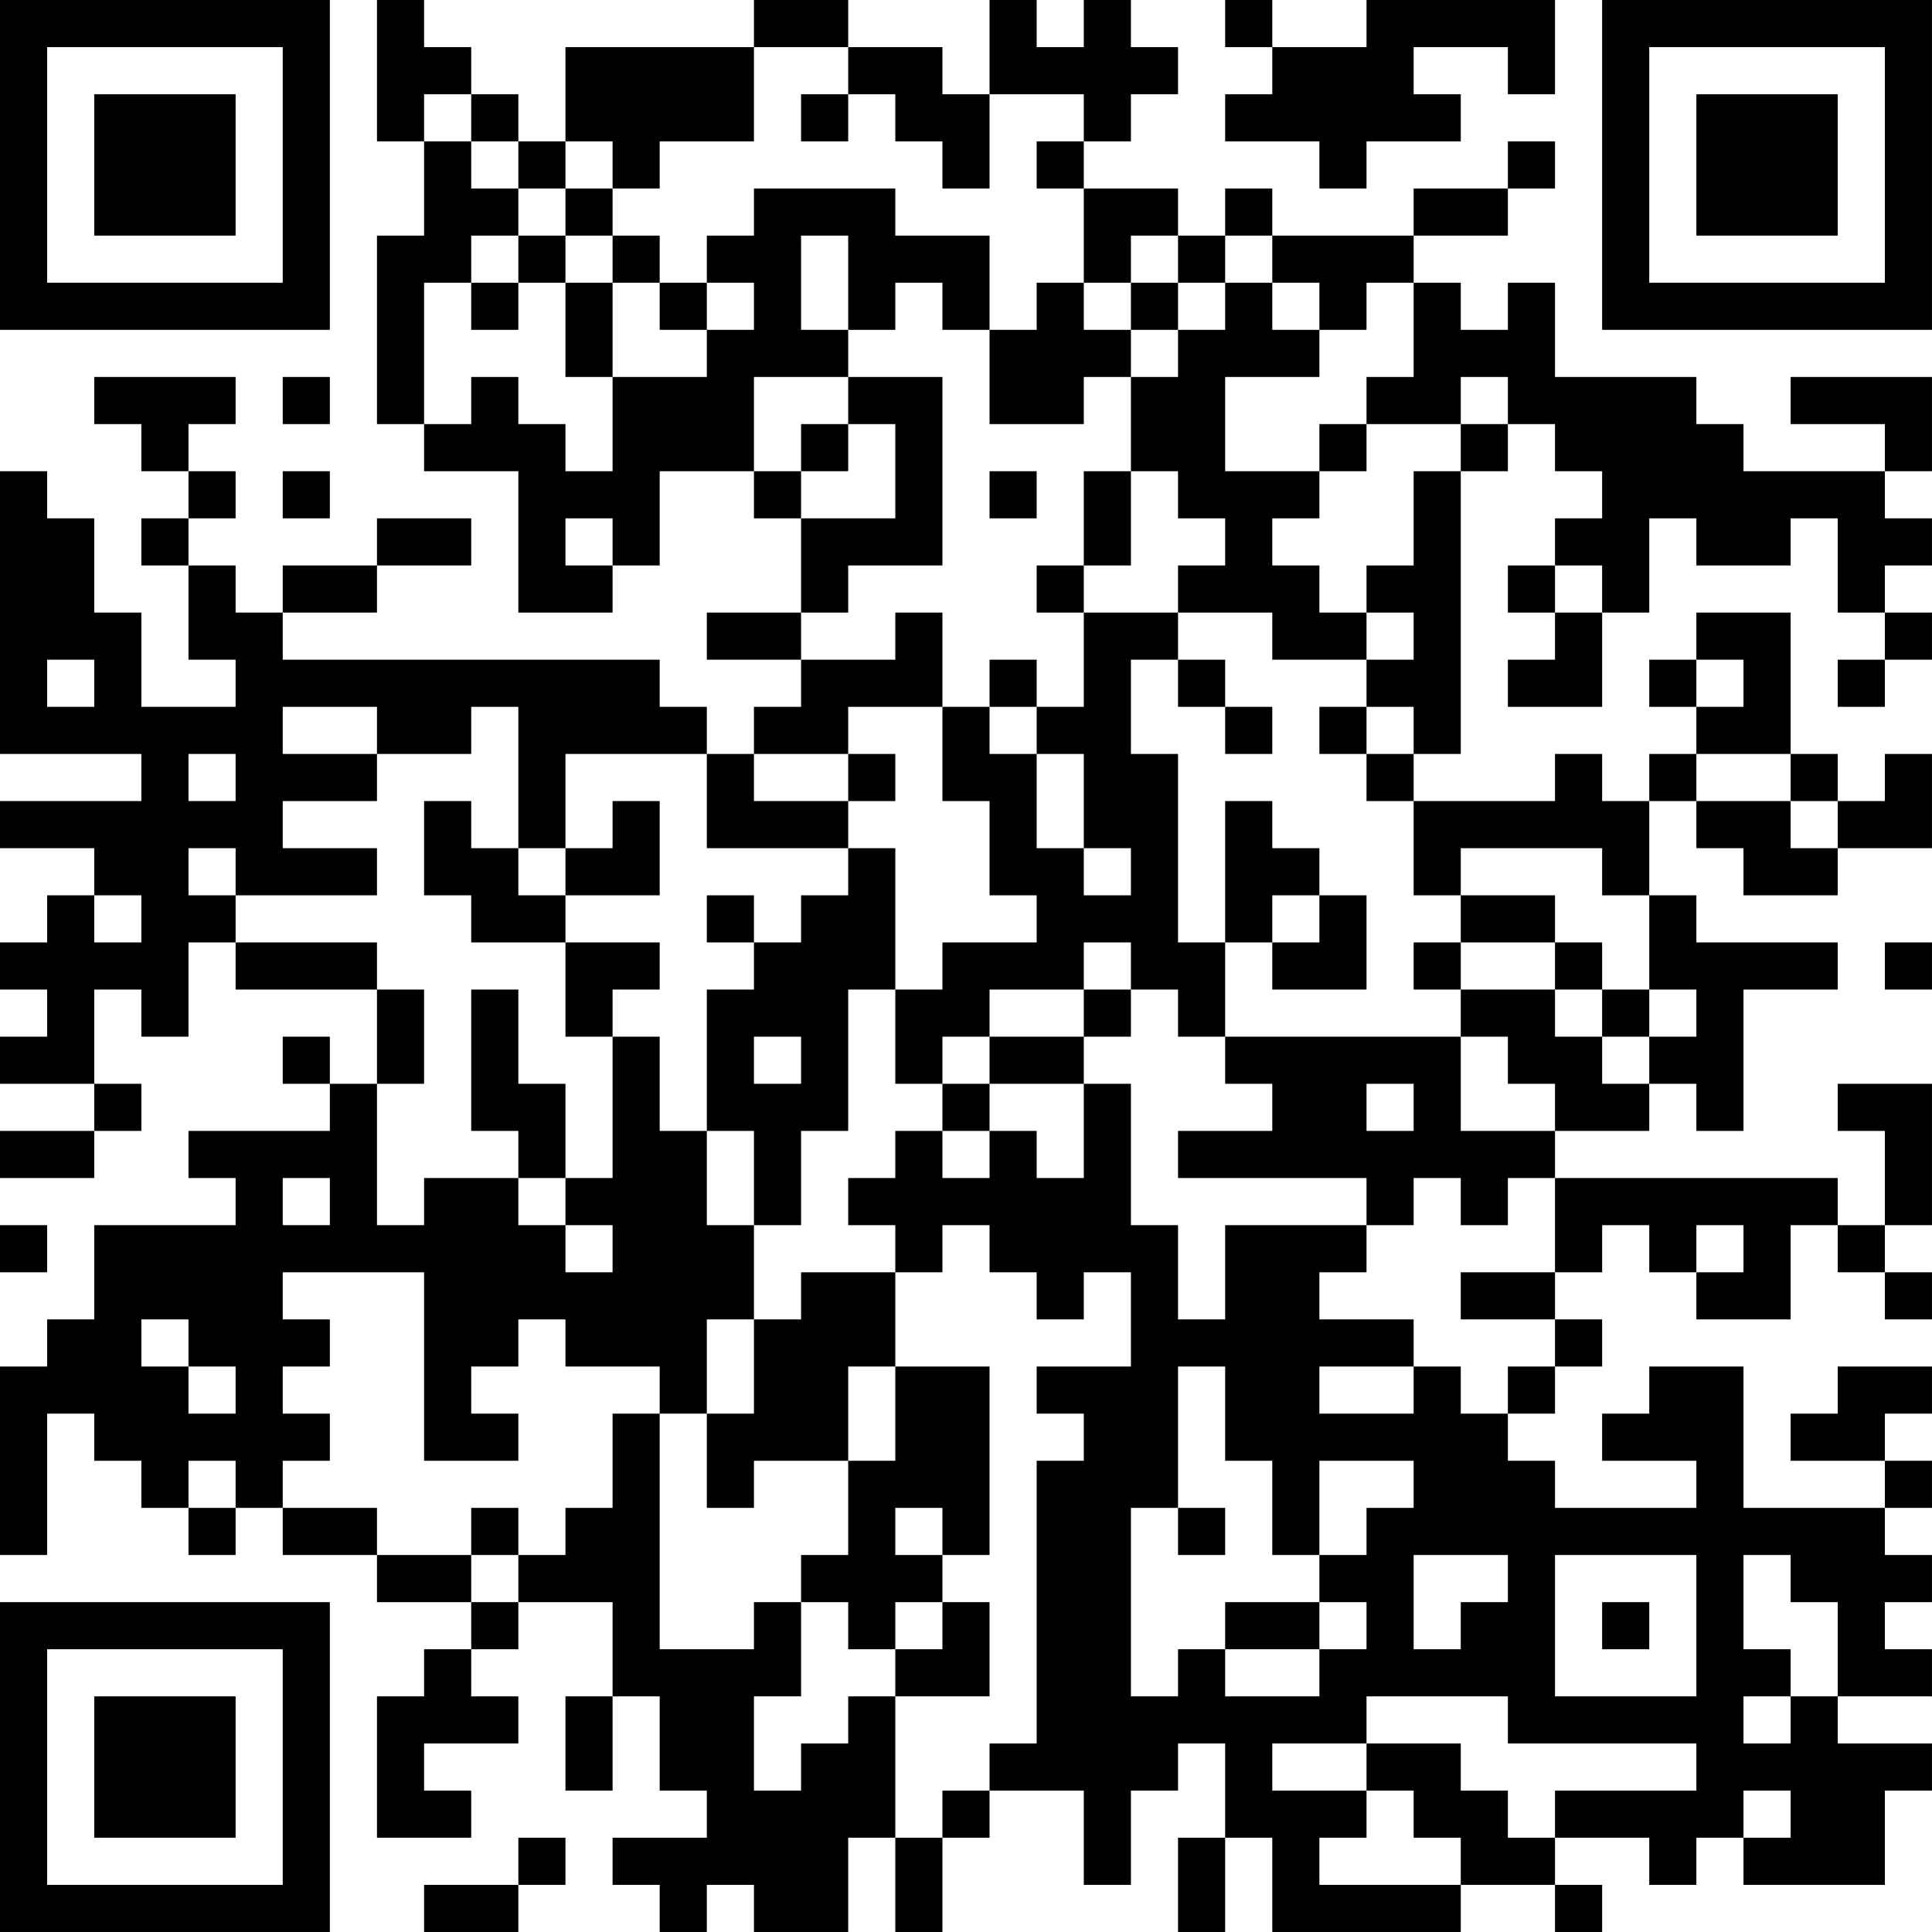 <?xml version="1.0" encoding="UTF-8"?>
<svg xmlns="http://www.w3.org/2000/svg" version="1.1" width="200" height="200" viewBox="0 0 200 200"><rect x="0" y="0" width="200" height="200" fill="#ffffff"/><g transform="scale(4.878)"><g transform="translate(0,0)"><path fill-rule="evenodd" d="M8 0L8 3L9 3L9 5L8 5L8 9L9 9L9 10L11 10L11 13L13 13L13 12L14 12L14 10L16 10L16 11L17 11L17 13L15 13L15 14L17 14L17 15L16 15L16 16L15 16L15 15L14 15L14 14L6 14L6 13L8 13L8 12L10 12L10 11L8 11L8 12L6 12L6 13L5 13L5 12L4 12L4 11L5 11L5 10L4 10L4 9L5 9L5 8L2 8L2 9L3 9L3 10L4 10L4 11L3 11L3 12L4 12L4 14L5 14L5 15L3 15L3 13L2 13L2 11L1 11L1 10L0 10L0 16L3 16L3 17L0 17L0 18L2 18L2 19L1 19L1 20L0 20L0 21L1 21L1 22L0 22L0 23L2 23L2 24L0 24L0 25L2 25L2 24L3 24L3 23L2 23L2 21L3 21L3 22L4 22L4 20L5 20L5 21L8 21L8 23L7 23L7 22L6 22L6 23L7 23L7 24L4 24L4 25L5 25L5 26L2 26L2 28L1 28L1 29L0 29L0 33L1 33L1 30L2 30L2 31L3 31L3 32L4 32L4 33L5 33L5 32L6 32L6 33L8 33L8 34L10 34L10 35L9 35L9 36L8 36L8 39L10 39L10 38L9 38L9 37L11 37L11 36L10 36L10 35L11 35L11 34L13 34L13 36L12 36L12 38L13 38L13 36L14 36L14 38L15 38L15 39L13 39L13 40L14 40L14 41L15 41L15 40L16 40L16 41L18 41L18 39L19 39L19 41L20 41L20 39L21 39L21 38L23 38L23 40L24 40L24 38L25 38L25 37L26 37L26 39L25 39L25 41L26 41L26 39L27 39L27 41L31 41L31 40L33 40L33 41L34 41L34 40L33 40L33 39L35 39L35 40L36 40L36 39L37 39L37 40L40 40L40 38L41 38L41 37L39 37L39 36L41 36L41 35L40 35L40 34L41 34L41 33L40 33L40 32L41 32L41 31L40 31L40 30L41 30L41 29L39 29L39 30L38 30L38 31L40 31L40 32L37 32L37 29L35 29L35 30L34 30L34 31L36 31L36 32L33 32L33 31L32 31L32 30L33 30L33 29L34 29L34 28L33 28L33 27L34 27L34 26L35 26L35 27L36 27L36 28L38 28L38 26L39 26L39 27L40 27L40 28L41 28L41 27L40 27L40 26L41 26L41 23L39 23L39 24L40 24L40 26L39 26L39 25L33 25L33 24L35 24L35 23L36 23L36 24L37 24L37 21L39 21L39 20L36 20L36 19L35 19L35 17L36 17L36 18L37 18L37 19L39 19L39 18L41 18L41 16L40 16L40 17L39 17L39 16L38 16L38 13L36 13L36 14L35 14L35 15L36 15L36 16L35 16L35 17L34 17L34 16L33 16L33 17L30 17L30 16L31 16L31 10L32 10L32 9L33 9L33 10L34 10L34 11L33 11L33 12L32 12L32 13L33 13L33 14L32 14L32 15L34 15L34 13L35 13L35 11L36 11L36 12L38 12L38 11L39 11L39 13L40 13L40 14L39 14L39 15L40 15L40 14L41 14L41 13L40 13L40 12L41 12L41 11L40 11L40 10L41 10L41 8L38 8L38 9L40 9L40 10L37 10L37 9L36 9L36 8L33 8L33 6L32 6L32 7L31 7L31 6L30 6L30 5L32 5L32 4L33 4L33 3L32 3L32 4L30 4L30 5L27 5L27 4L26 4L26 5L25 5L25 4L23 4L23 3L24 3L24 2L25 2L25 1L24 1L24 0L23 0L23 1L22 1L22 0L21 0L21 2L20 2L20 1L18 1L18 0L16 0L16 1L12 1L12 3L11 3L11 2L10 2L10 1L9 1L9 0ZM26 0L26 1L27 1L27 2L26 2L26 3L28 3L28 4L29 4L29 3L31 3L31 2L30 2L30 1L32 1L32 2L33 2L33 0L29 0L29 1L27 1L27 0ZM16 1L16 3L14 3L14 4L13 4L13 3L12 3L12 4L11 4L11 3L10 3L10 2L9 2L9 3L10 3L10 4L11 4L11 5L10 5L10 6L9 6L9 9L10 9L10 8L11 8L11 9L12 9L12 10L13 10L13 8L15 8L15 7L16 7L16 6L15 6L15 5L16 5L16 4L19 4L19 5L21 5L21 7L20 7L20 6L19 6L19 7L18 7L18 5L17 5L17 7L18 7L18 8L16 8L16 10L17 10L17 11L19 11L19 9L18 9L18 8L20 8L20 12L18 12L18 13L17 13L17 14L19 14L19 13L20 13L20 15L18 15L18 16L16 16L16 17L18 17L18 18L15 18L15 16L12 16L12 18L11 18L11 15L10 15L10 16L8 16L8 15L6 15L6 16L8 16L8 17L6 17L6 18L8 18L8 19L5 19L5 18L4 18L4 19L5 19L5 20L8 20L8 21L9 21L9 23L8 23L8 26L9 26L9 25L11 25L11 26L12 26L12 27L13 27L13 26L12 26L12 25L13 25L13 22L14 22L14 24L15 24L15 26L16 26L16 28L15 28L15 30L14 30L14 29L12 29L12 28L11 28L11 29L10 29L10 30L11 30L11 31L9 31L9 27L6 27L6 28L7 28L7 29L6 29L6 30L7 30L7 31L6 31L6 32L8 32L8 33L10 33L10 34L11 34L11 33L12 33L12 32L13 32L13 30L14 30L14 35L16 35L16 34L17 34L17 36L16 36L16 38L17 38L17 37L18 37L18 36L19 36L19 39L20 39L20 38L21 38L21 37L22 37L22 31L23 31L23 30L22 30L22 29L24 29L24 27L23 27L23 28L22 28L22 27L21 27L21 26L20 26L20 27L19 27L19 26L18 26L18 25L19 25L19 24L20 24L20 25L21 25L21 24L22 24L22 25L23 25L23 23L24 23L24 26L25 26L25 28L26 28L26 26L29 26L29 27L28 27L28 28L30 28L30 29L28 29L28 30L30 30L30 29L31 29L31 30L32 30L32 29L33 29L33 28L31 28L31 27L33 27L33 25L32 25L32 26L31 26L31 25L30 25L30 26L29 26L29 25L25 25L25 24L27 24L27 23L26 23L26 22L31 22L31 24L33 24L33 23L32 23L32 22L31 22L31 21L33 21L33 22L34 22L34 23L35 23L35 22L36 22L36 21L35 21L35 19L34 19L34 18L31 18L31 19L30 19L30 17L29 17L29 16L30 16L30 15L29 15L29 14L30 14L30 13L29 13L29 12L30 12L30 10L31 10L31 9L32 9L32 8L31 8L31 9L29 9L29 8L30 8L30 6L29 6L29 7L28 7L28 6L27 6L27 5L26 5L26 6L25 6L25 5L24 5L24 6L23 6L23 4L22 4L22 3L23 3L23 2L21 2L21 4L20 4L20 3L19 3L19 2L18 2L18 1ZM17 2L17 3L18 3L18 2ZM12 4L12 5L11 5L11 6L10 6L10 7L11 7L11 6L12 6L12 8L13 8L13 6L14 6L14 7L15 7L15 6L14 6L14 5L13 5L13 4ZM12 5L12 6L13 6L13 5ZM22 6L22 7L21 7L21 9L23 9L23 8L24 8L24 10L23 10L23 12L22 12L22 13L23 13L23 15L22 15L22 14L21 14L21 15L20 15L20 17L21 17L21 19L22 19L22 20L20 20L20 21L19 21L19 18L18 18L18 19L17 19L17 20L16 20L16 19L15 19L15 20L16 20L16 21L15 21L15 24L16 24L16 26L17 26L17 24L18 24L18 21L19 21L19 23L20 23L20 24L21 24L21 23L23 23L23 22L24 22L24 21L25 21L25 22L26 22L26 20L27 20L27 21L29 21L29 19L28 19L28 18L27 18L27 17L26 17L26 20L25 20L25 16L24 16L24 14L25 14L25 15L26 15L26 16L27 16L27 15L26 15L26 14L25 14L25 13L27 13L27 14L29 14L29 13L28 13L28 12L27 12L27 11L28 11L28 10L29 10L29 9L28 9L28 10L26 10L26 8L28 8L28 7L27 7L27 6L26 6L26 7L25 7L25 6L24 6L24 7L23 7L23 6ZM24 7L24 8L25 8L25 7ZM6 8L6 9L7 9L7 8ZM17 9L17 10L18 10L18 9ZM6 10L6 11L7 11L7 10ZM21 10L21 11L22 11L22 10ZM24 10L24 12L23 12L23 13L25 13L25 12L26 12L26 11L25 11L25 10ZM12 11L12 12L13 12L13 11ZM33 12L33 13L34 13L34 12ZM1 14L1 15L2 15L2 14ZM36 14L36 15L37 15L37 14ZM21 15L21 16L22 16L22 18L23 18L23 19L24 19L24 18L23 18L23 16L22 16L22 15ZM28 15L28 16L29 16L29 15ZM4 16L4 17L5 17L5 16ZM18 16L18 17L19 17L19 16ZM36 16L36 17L38 17L38 18L39 18L39 17L38 17L38 16ZM9 17L9 19L10 19L10 20L12 20L12 22L13 22L13 21L14 21L14 20L12 20L12 19L14 19L14 17L13 17L13 18L12 18L12 19L11 19L11 18L10 18L10 17ZM2 19L2 20L3 20L3 19ZM27 19L27 20L28 20L28 19ZM31 19L31 20L30 20L30 21L31 21L31 20L33 20L33 21L34 21L34 22L35 22L35 21L34 21L34 20L33 20L33 19ZM23 20L23 21L21 21L21 22L20 22L20 23L21 23L21 22L23 22L23 21L24 21L24 20ZM40 20L40 21L41 21L41 20ZM10 21L10 24L11 24L11 25L12 25L12 23L11 23L11 21ZM16 22L16 23L17 23L17 22ZM29 23L29 24L30 24L30 23ZM6 25L6 26L7 26L7 25ZM0 26L0 27L1 27L1 26ZM36 26L36 27L37 27L37 26ZM17 27L17 28L16 28L16 30L15 30L15 32L16 32L16 31L18 31L18 33L17 33L17 34L18 34L18 35L19 35L19 36L21 36L21 34L20 34L20 33L21 33L21 29L19 29L19 27ZM3 28L3 29L4 29L4 30L5 30L5 29L4 29L4 28ZM18 29L18 31L19 31L19 29ZM25 29L25 32L24 32L24 36L25 36L25 35L26 35L26 36L28 36L28 35L29 35L29 34L28 34L28 33L29 33L29 32L30 32L30 31L28 31L28 33L27 33L27 31L26 31L26 29ZM4 31L4 32L5 32L5 31ZM10 32L10 33L11 33L11 32ZM19 32L19 33L20 33L20 32ZM25 32L25 33L26 33L26 32ZM30 33L30 35L31 35L31 34L32 34L32 33ZM33 33L33 36L36 36L36 33ZM37 33L37 35L38 35L38 36L37 36L37 37L38 37L38 36L39 36L39 34L38 34L38 33ZM19 34L19 35L20 35L20 34ZM26 34L26 35L28 35L28 34ZM34 34L34 35L35 35L35 34ZM29 36L29 37L27 37L27 38L29 38L29 39L28 39L28 40L31 40L31 39L30 39L30 38L29 38L29 37L31 37L31 38L32 38L32 39L33 39L33 38L36 38L36 37L32 37L32 36ZM37 38L37 39L38 39L38 38ZM11 39L11 40L9 40L9 41L11 41L11 40L12 40L12 39ZM0 0L0 7L7 7L7 0ZM1 1L1 6L6 6L6 1ZM2 2L2 5L5 5L5 2ZM34 0L34 7L41 7L41 0ZM35 1L35 6L40 6L40 1ZM36 2L36 5L39 5L39 2ZM0 34L0 41L7 41L7 34ZM1 35L1 40L6 40L6 35ZM2 36L2 39L5 39L5 36Z" fill="#000000"/></g></g></svg>
